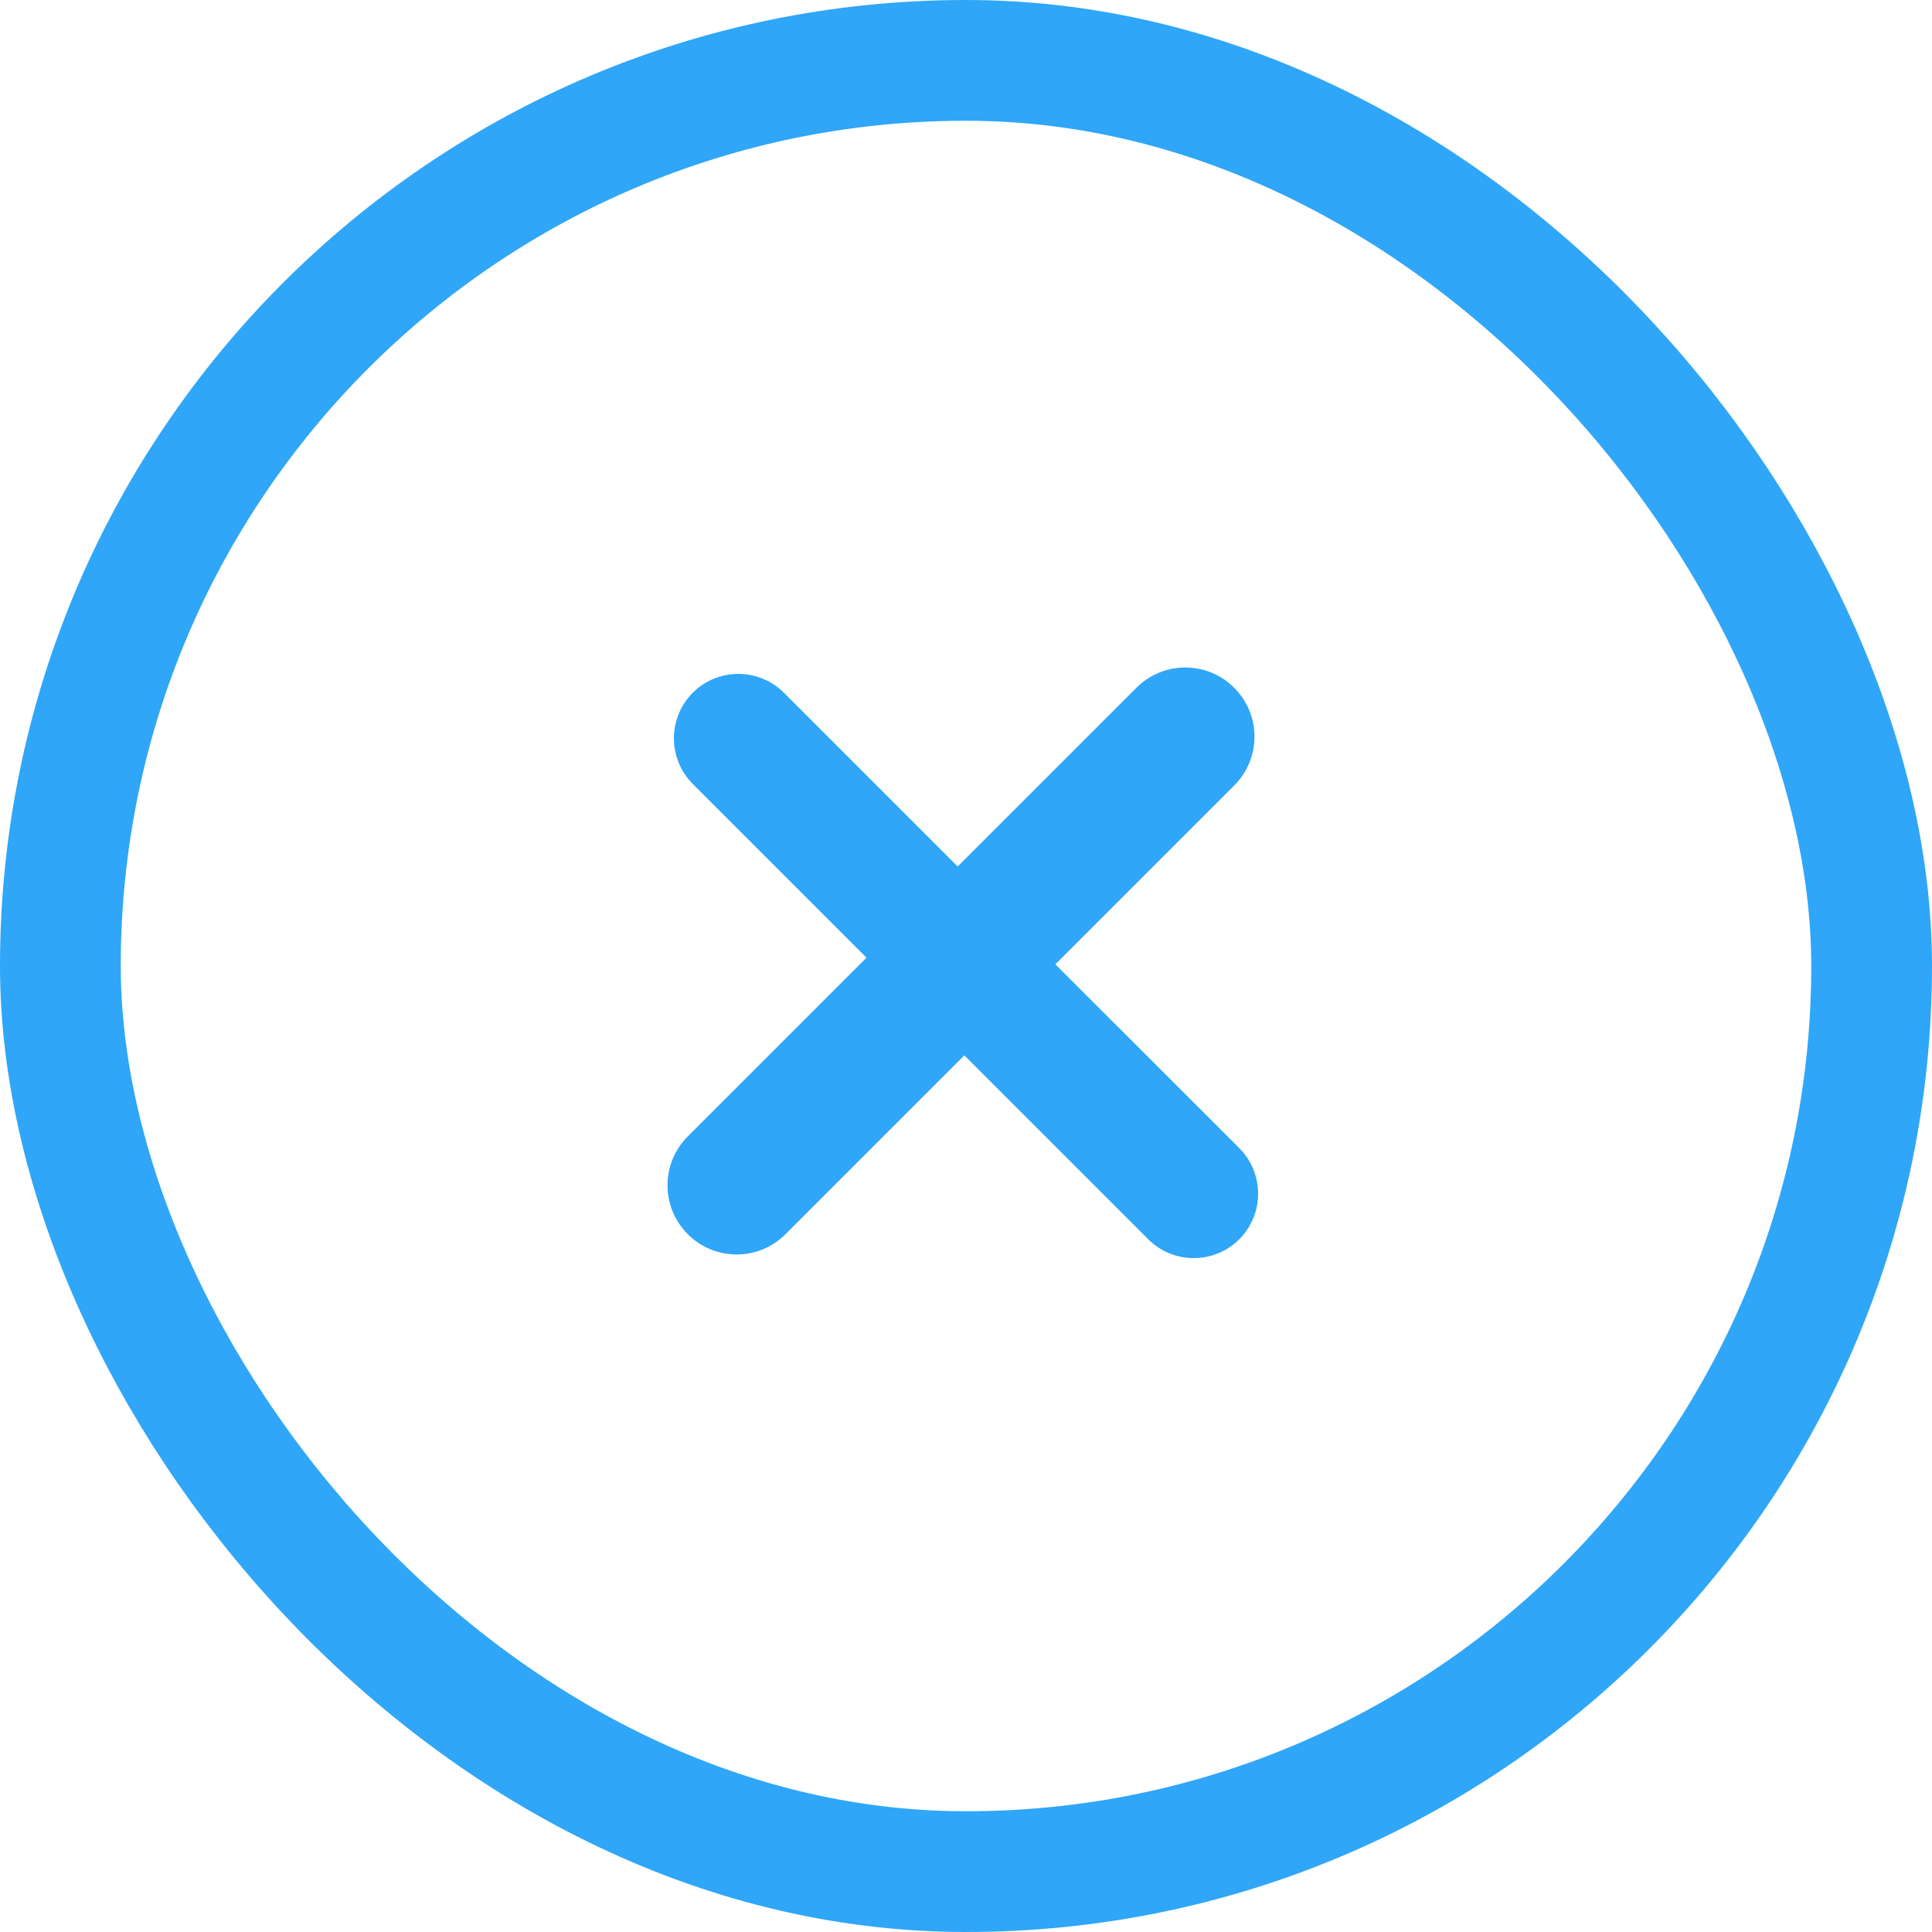 <svg width="16" height="16" viewBox="0 0 16 16" fill="none" xmlns="http://www.w3.org/2000/svg">
<rect x="0.5" y="0.5" width="15" height="15" rx="7.5" stroke="#2FA6F8"/>
<path d="M10.221 5.696C10.445 5.919 10.445 6.282 10.221 6.505L8.74 7.986L10.263 9.508C10.471 9.717 10.471 10.055 10.263 10.263C10.055 10.471 9.717 10.471 9.509 10.263L7.986 8.74L6.505 10.221C6.282 10.445 5.919 10.445 5.696 10.221C5.472 9.997 5.472 9.635 5.696 9.411L7.176 7.931L5.737 6.492C5.529 6.283 5.529 5.946 5.737 5.737C5.946 5.529 6.283 5.529 6.492 5.737L7.931 7.176L9.411 5.696C9.635 5.472 9.998 5.472 10.221 5.696Z" fill="#2FA6F8"/>
</svg>
